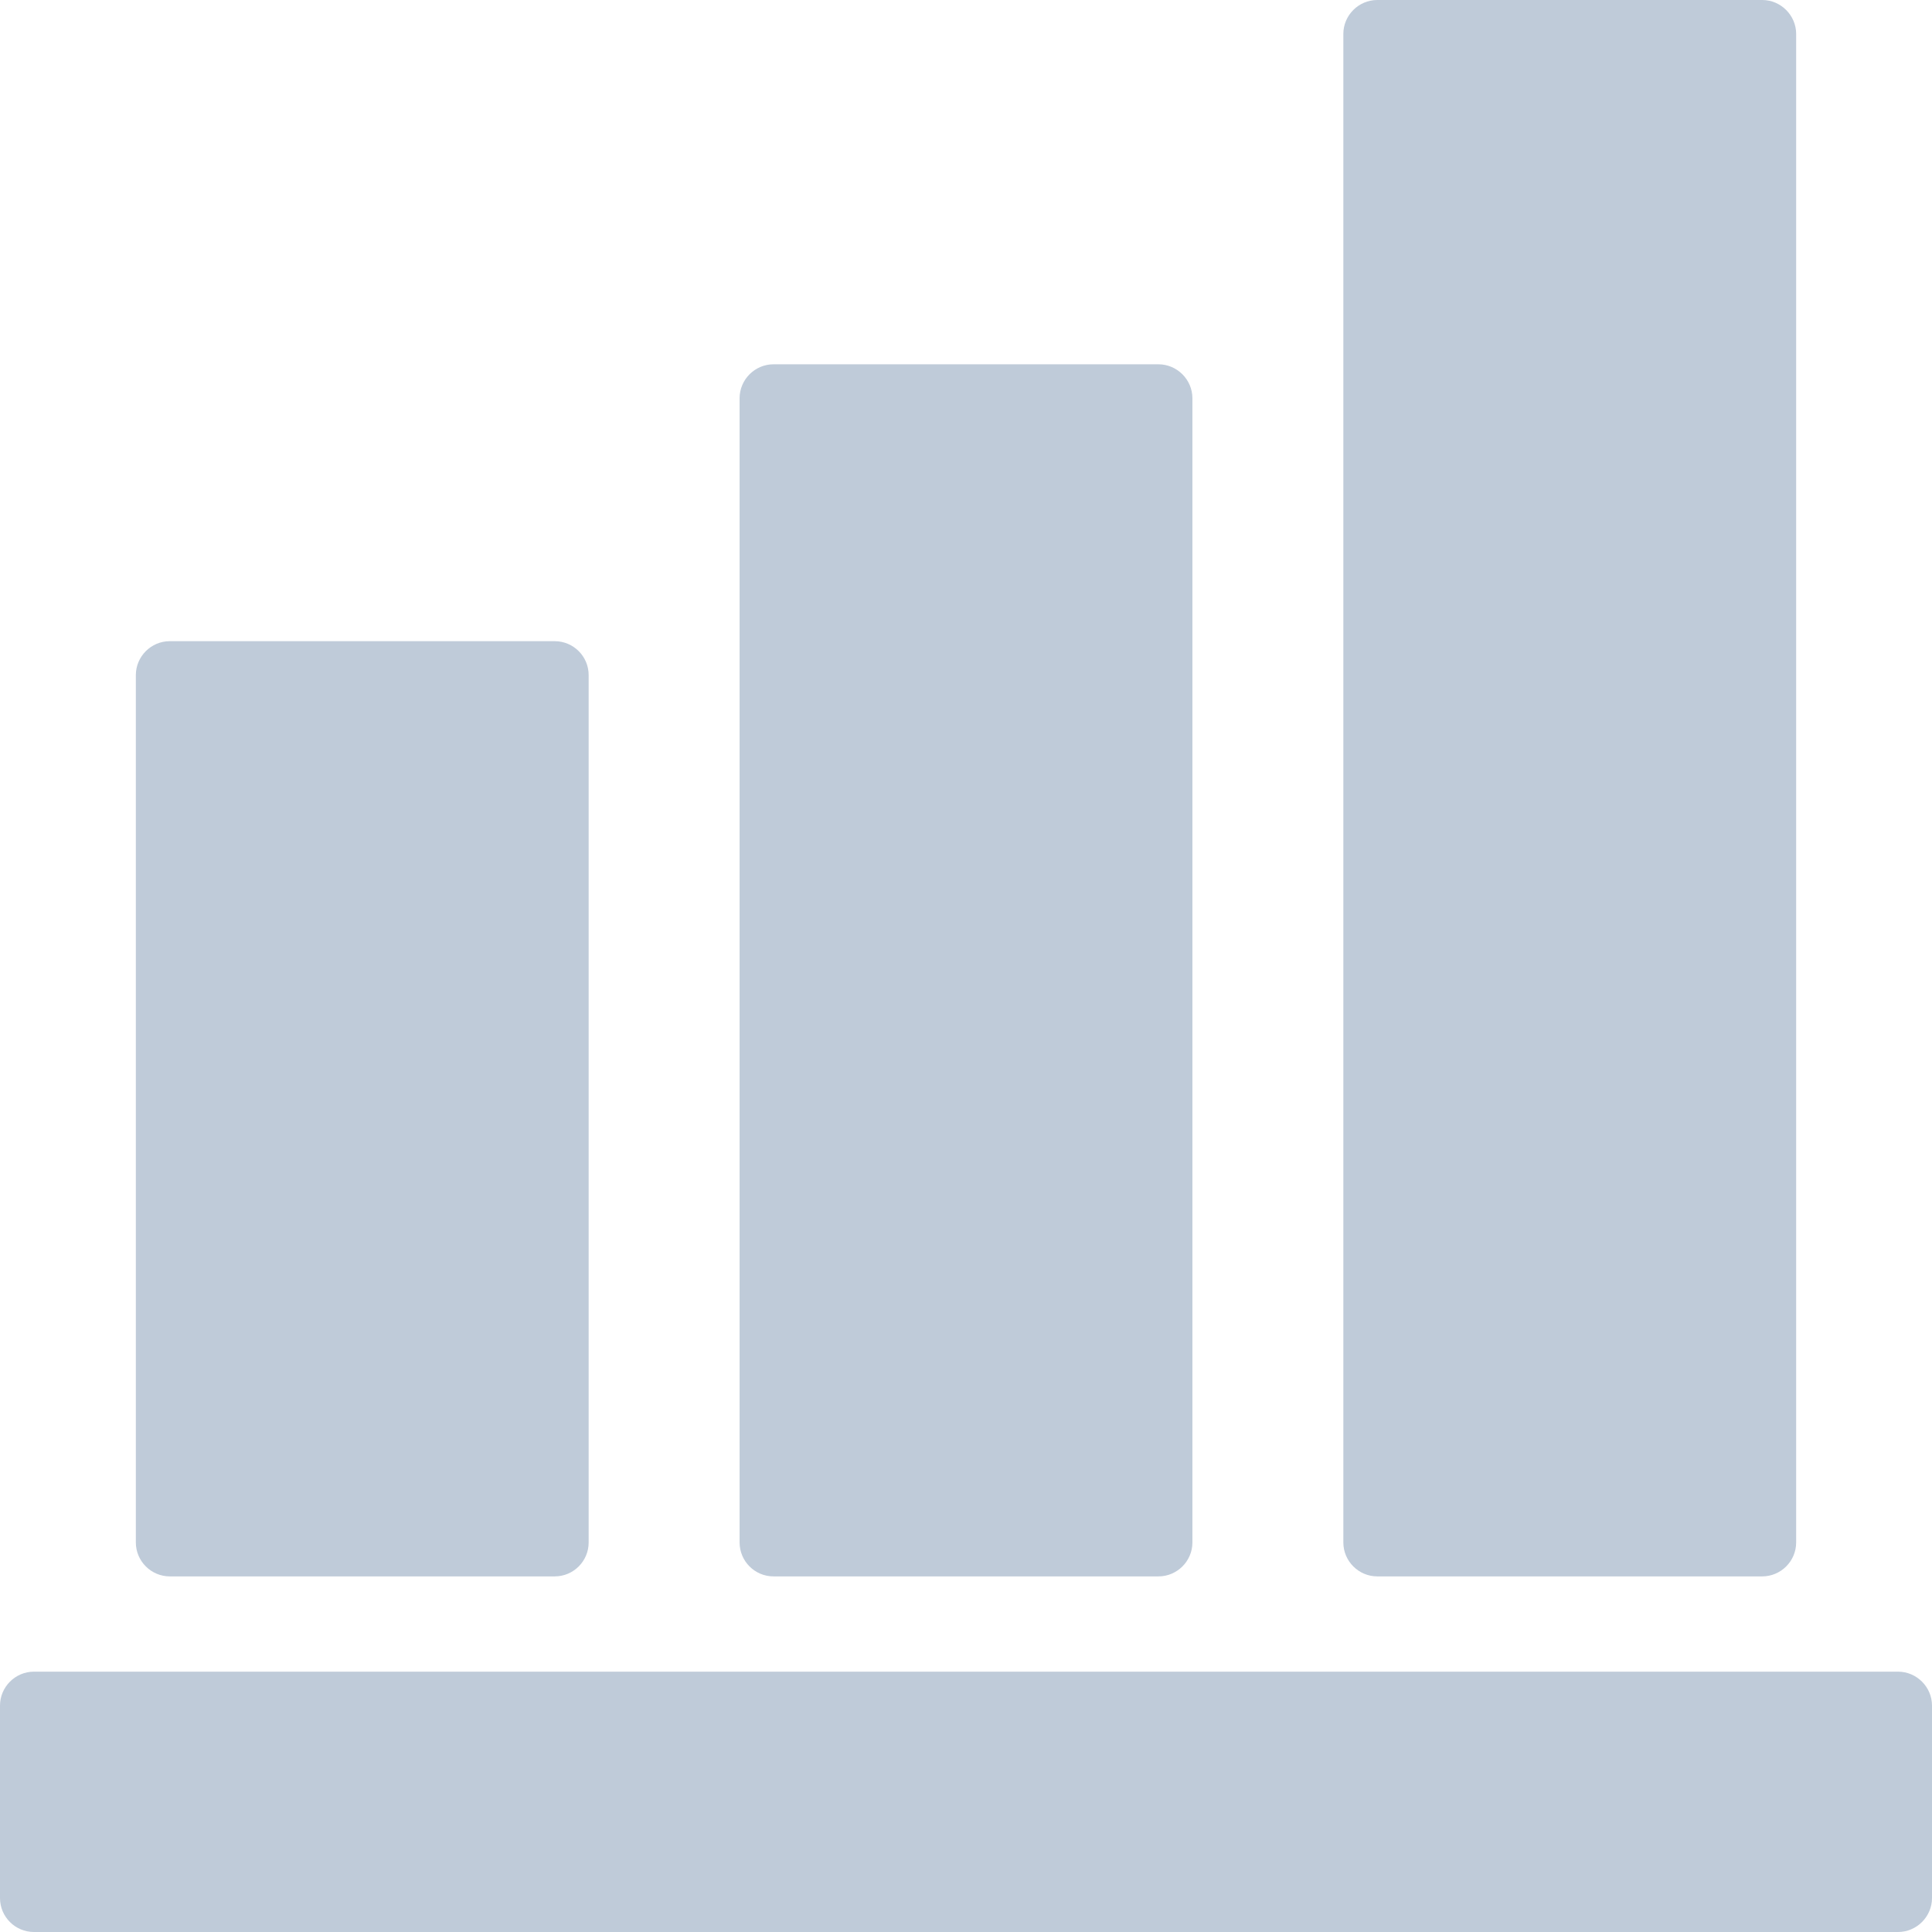 <?xml version="1.0" standalone="no"?><!DOCTYPE svg PUBLIC "-//W3C//DTD SVG 1.1//EN" "http://www.w3.org/Graphics/SVG/1.1/DTD/svg11.dtd"><svg class="icon" width="260px" height="260.00px" viewBox="0 0 1024 1024" version="1.1" xmlns="http://www.w3.org/2000/svg"><path fill="#BFCBD9" d="M0 1006.016l0-102.016c0-9.856 8.064-17.984 17.984-17.984l988.032 0c9.856 0 17.984 8.128 17.984 17.984l0 102.016C1024 1015.872 1015.872 1024 1006.016 1024L17.984 1024C8.064 1024 0 1015.936 0 1006.016L0 1006.016zM89.984 339.84l204.032 0c9.92 0 17.984 8.064 17.984 17.984l0 459.712c0 9.92-8.064 17.984-17.984 17.984L89.984 835.52c-9.856 0-17.984-8.064-17.984-17.984L72 357.824C72 347.968 80.064 339.84 89.984 339.84L89.984 339.84zM409.984 193.088l204.032 0c9.856 0 17.984 8.128 17.984 17.984l0 606.464c0 9.92-8.128 17.984-17.984 17.984L409.984 835.52c-9.92 0-17.984-8.064-17.984-17.984L392 211.072C392 201.216 400.064 193.088 409.984 193.088L409.984 193.088zM729.984 0l204.032 0c9.856 0 17.984 8.128 17.984 17.984l0 799.552c0 9.92-8.128 17.984-17.984 17.984l-204.032 0c-9.856 0-17.984-8.064-17.984-17.984L712 17.984C712 8.064 720.128 0 729.984 0z" /></svg>